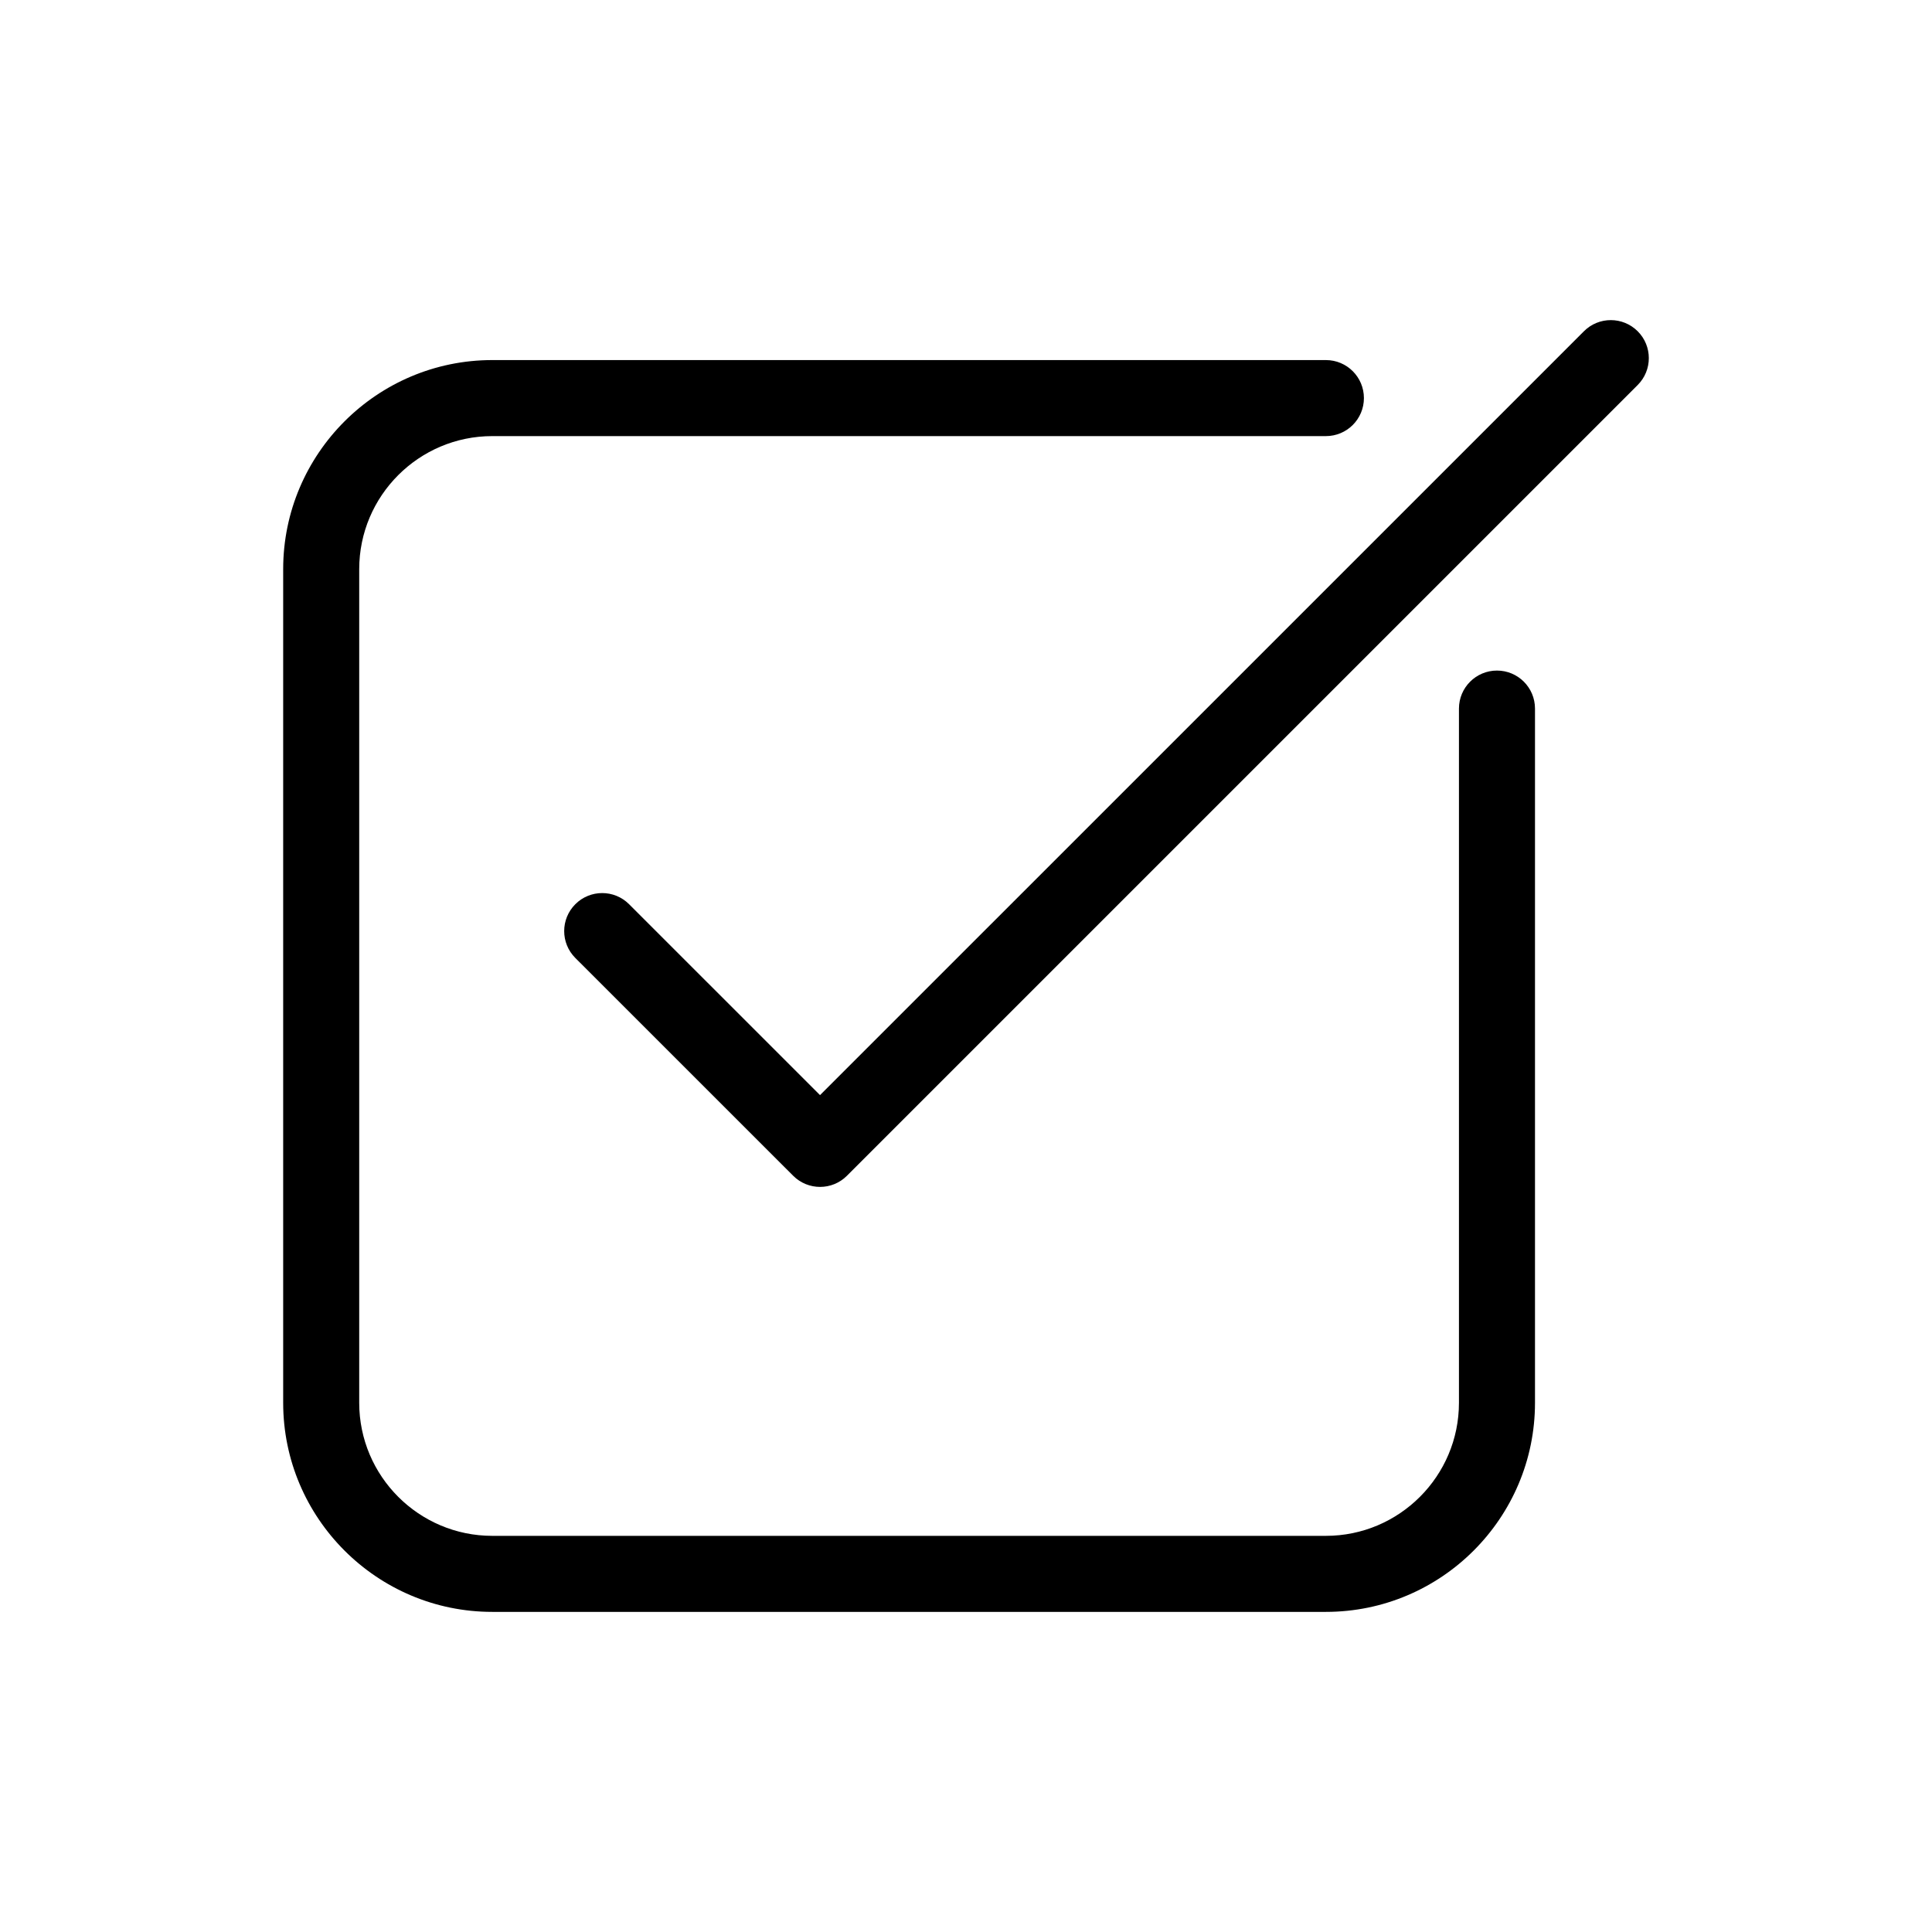 <?xml version="1.0" encoding="utf-8"?>
<!-- Generator: Adobe Illustrator 15.0.0, SVG Export Plug-In . SVG Version: 6.00 Build 0)  -->
<!DOCTYPE svg PUBLIC "-//W3C//DTD SVG 1.1//EN" "http://www.w3.org/Graphics/SVG/1.1/DTD/svg11.dtd">
<svg version="1.1" id="Capa_1" xmlns="http://www.w3.org/2000/svg" xmlns:xlink="http://www.w3.org/1999/xlink" x="0px" y="0px"
	 width="600px" height="600px" viewBox="0 0 600 600" enable-background="new 0 0 600 600" xml:space="preserve">
<g>
	<path d="M464.898,208.25c-6.514,0-11.807,5.286-11.807,11.807v215.592c0,22.786-18.539,41.323-41.322,41.323H152.879
		c-22.781,0-41.322-18.537-41.322-41.323V176.76c0-22.786,18.541-41.323,41.322-41.323H411.77c6.525,0,11.807-5.287,11.807-11.807
		s-5.281-11.807-11.807-11.807H152.879c-35.799,0-64.936,29.13-64.936,64.936v258.89c0,35.806,29.137,64.936,64.936,64.936H411.77
		c35.812,0,64.936-29.13,64.936-64.936V220.057C476.705,213.537,471.426,208.25,464.898,208.25z"/>
	<path d="M508.598,102.874c-4.613-4.612-12.096-4.612-16.695,0L254.664,340.102l-59.297-59.291c-4.611-4.612-12.084-4.612-16.695,0
		c-4.611,4.612-4.611,12.086,0,16.695l67.656,67.639c2.307,2.307,5.328,3.459,8.348,3.459c3.021,0,6.043-1.152,8.348-3.459
		c0-0.006,0-0.012,0.012-0.018l245.562-245.558C513.209,114.96,513.209,107.483,508.598,102.874z"/>
</g>
</svg>
